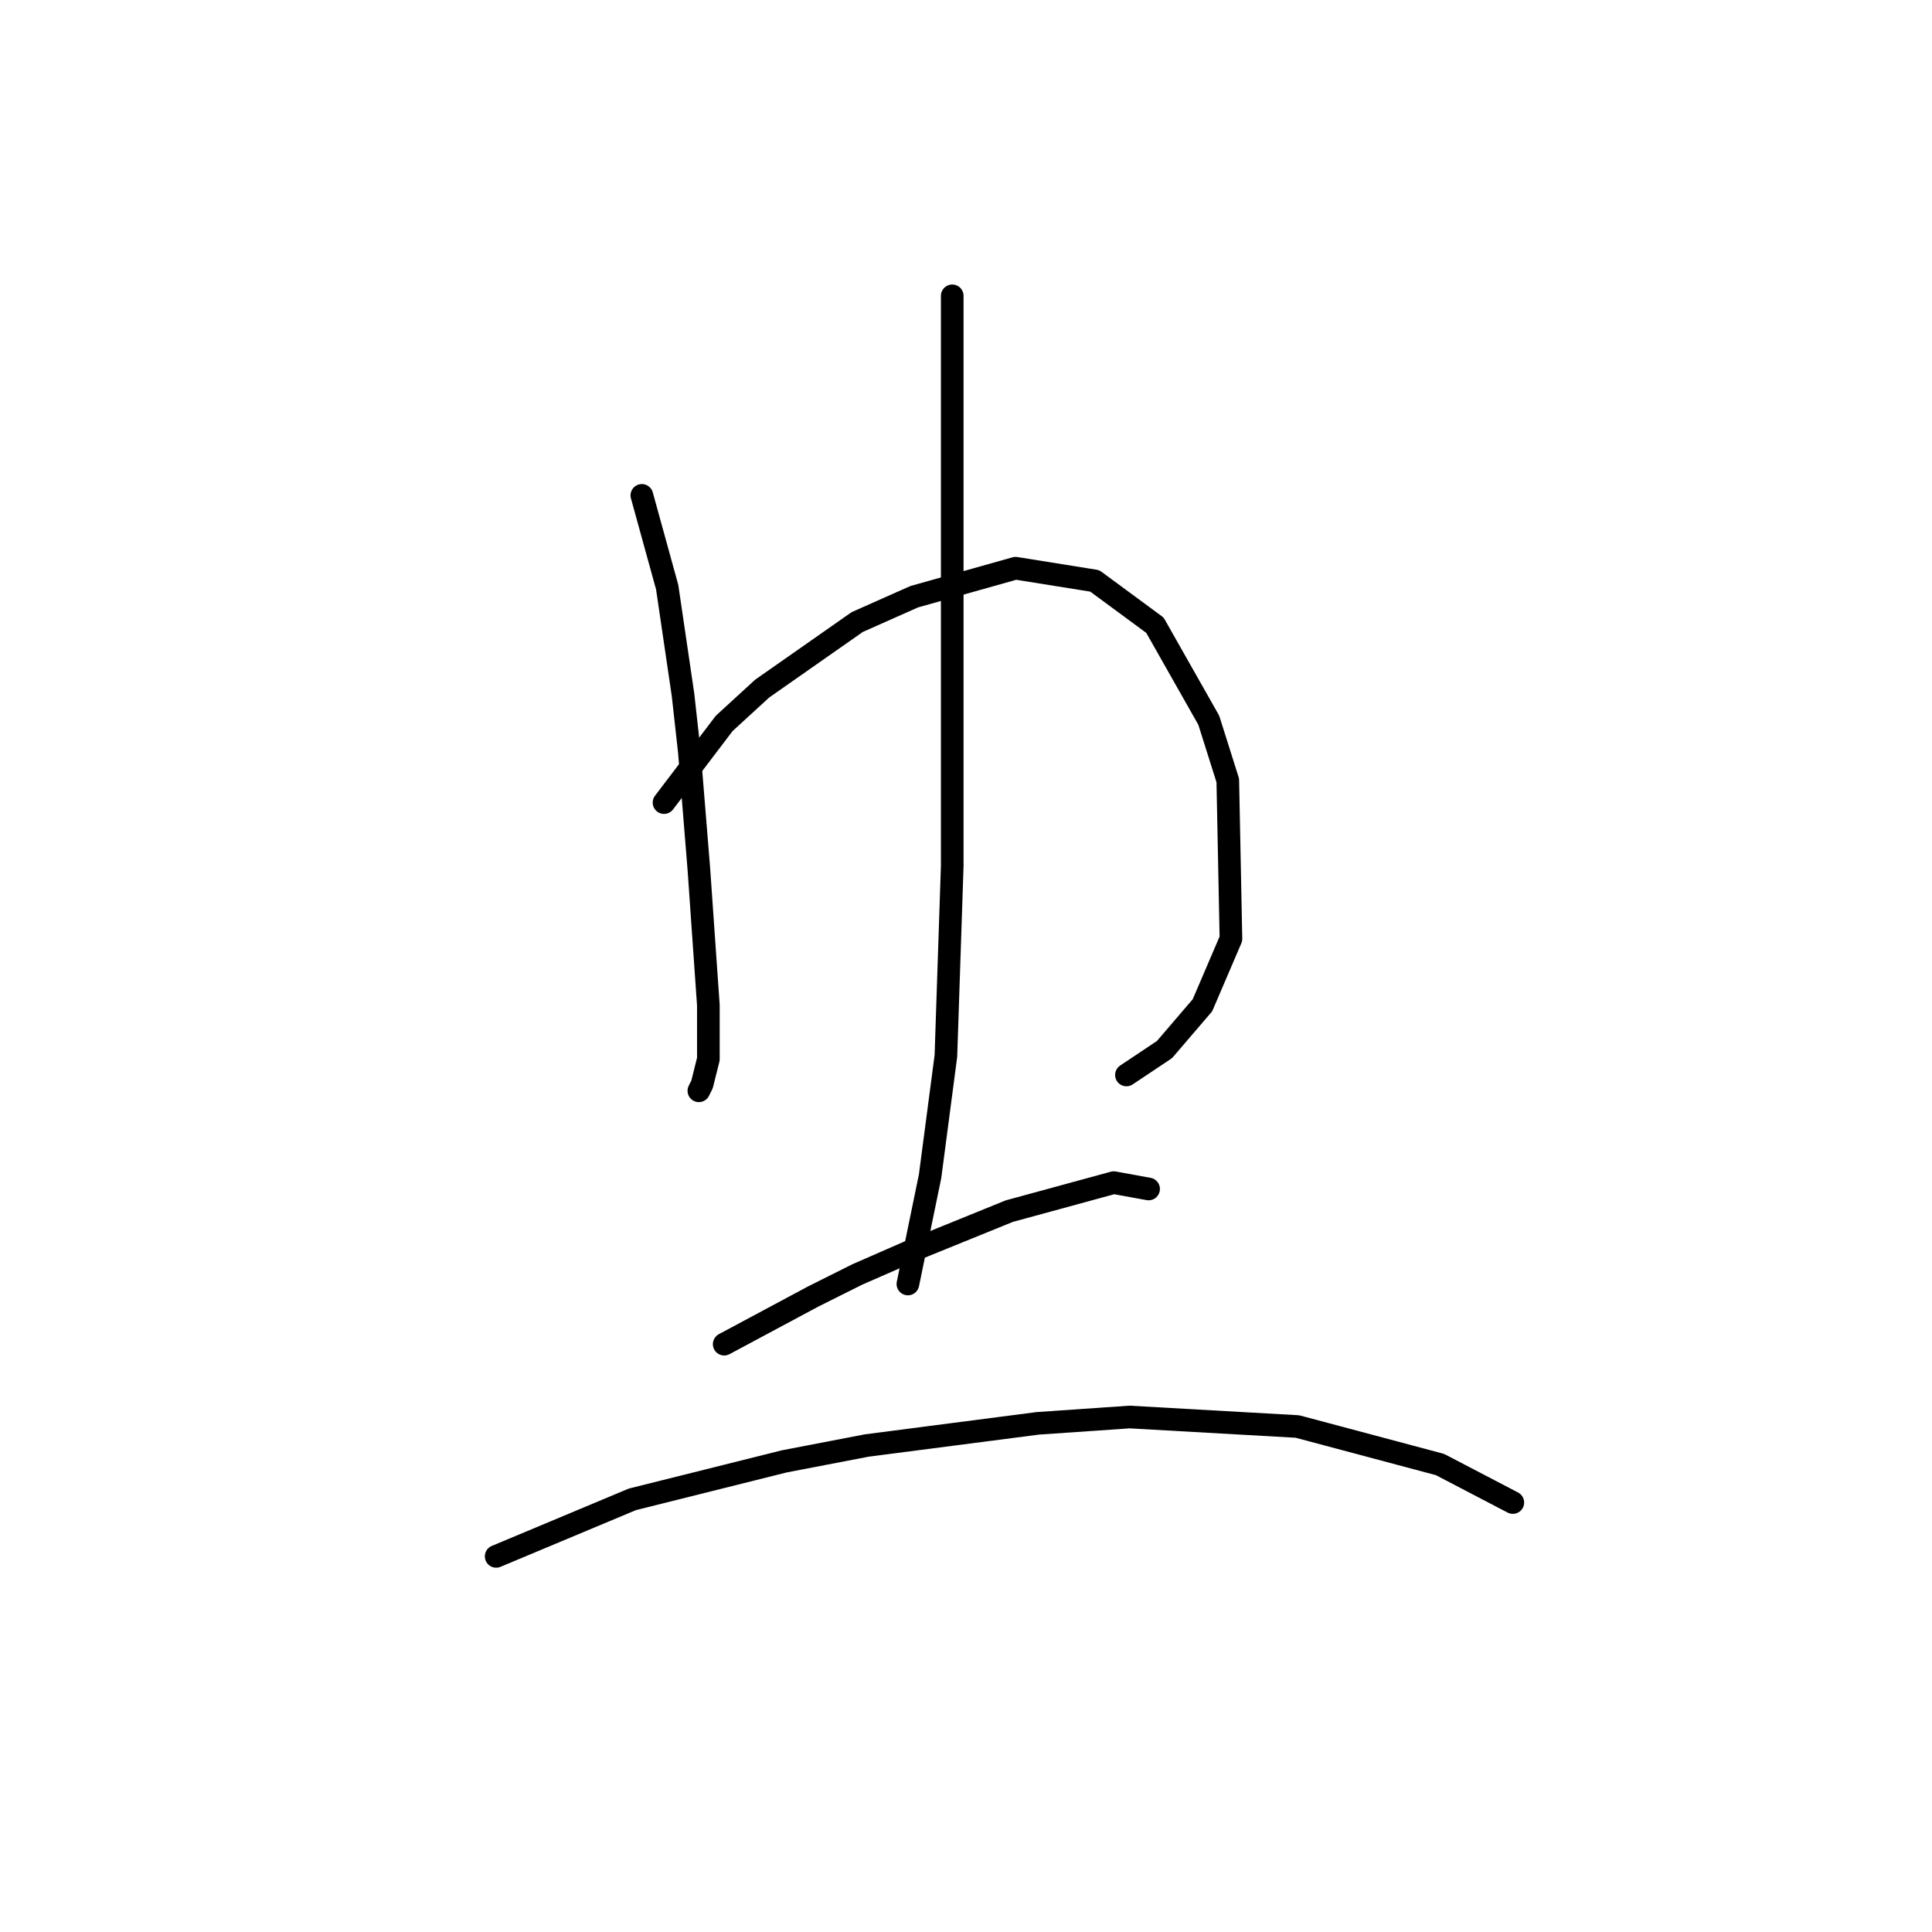 <?xml version="1.0" standalone="no"?>
    <svg width="256" height="256" xmlns="http://www.w3.org/2000/svg" version="1.1">
    <polyline stroke="black" stroke-width="3" stroke-linecap="round" fill="transparent" stroke-linejoin="round" points="85.049 65.639 88.406 77.809 90.505 92.078 91.344 99.632 92.603 115.159 93.862 133.205 93.862 140.339 93.023 143.697 92.603 144.536 92.603 144.536 " />
        <polyline stroke="black" stroke-width="3" stroke-linecap="round" fill="transparent" stroke-linejoin="round" points="87.987 106.346 95.96 95.855 100.996 91.238 113.586 82.425 121.14 79.068 134.57 75.291 145.061 76.97 153.035 82.845 160.169 95.435 162.687 103.409 163.107 124.392 159.33 133.205 154.294 139.08 149.258 142.438 149.258 142.438 " />
        <polyline stroke="black" stroke-width="3" stroke-linecap="round" fill="transparent" stroke-linejoin="round" points="126.176 39.2 126.176 60.183 126.176 82.845 126.176 114.74 125.337 139.92 123.239 155.867 120.301 170.136 120.301 170.136 " />
        <polyline stroke="black" stroke-width="3" stroke-linecap="round" fill="transparent" stroke-linejoin="round" points="95.96 178.109 107.711 171.814 113.586 168.877 120.301 165.939 133.73 160.483 147.579 156.706 152.196 157.546 152.196 157.546 " />
        <polyline stroke="black" stroke-width="3" stroke-linecap="round" fill="transparent" stroke-linejoin="round" points="65.744 206.227 83.79 198.673 93.862 196.155 103.934 193.637 114.845 191.539 137.507 188.601 149.678 187.762 171.92 189.021 190.805 194.057 200.457 199.093 200.457 199.093 " />
        </svg>